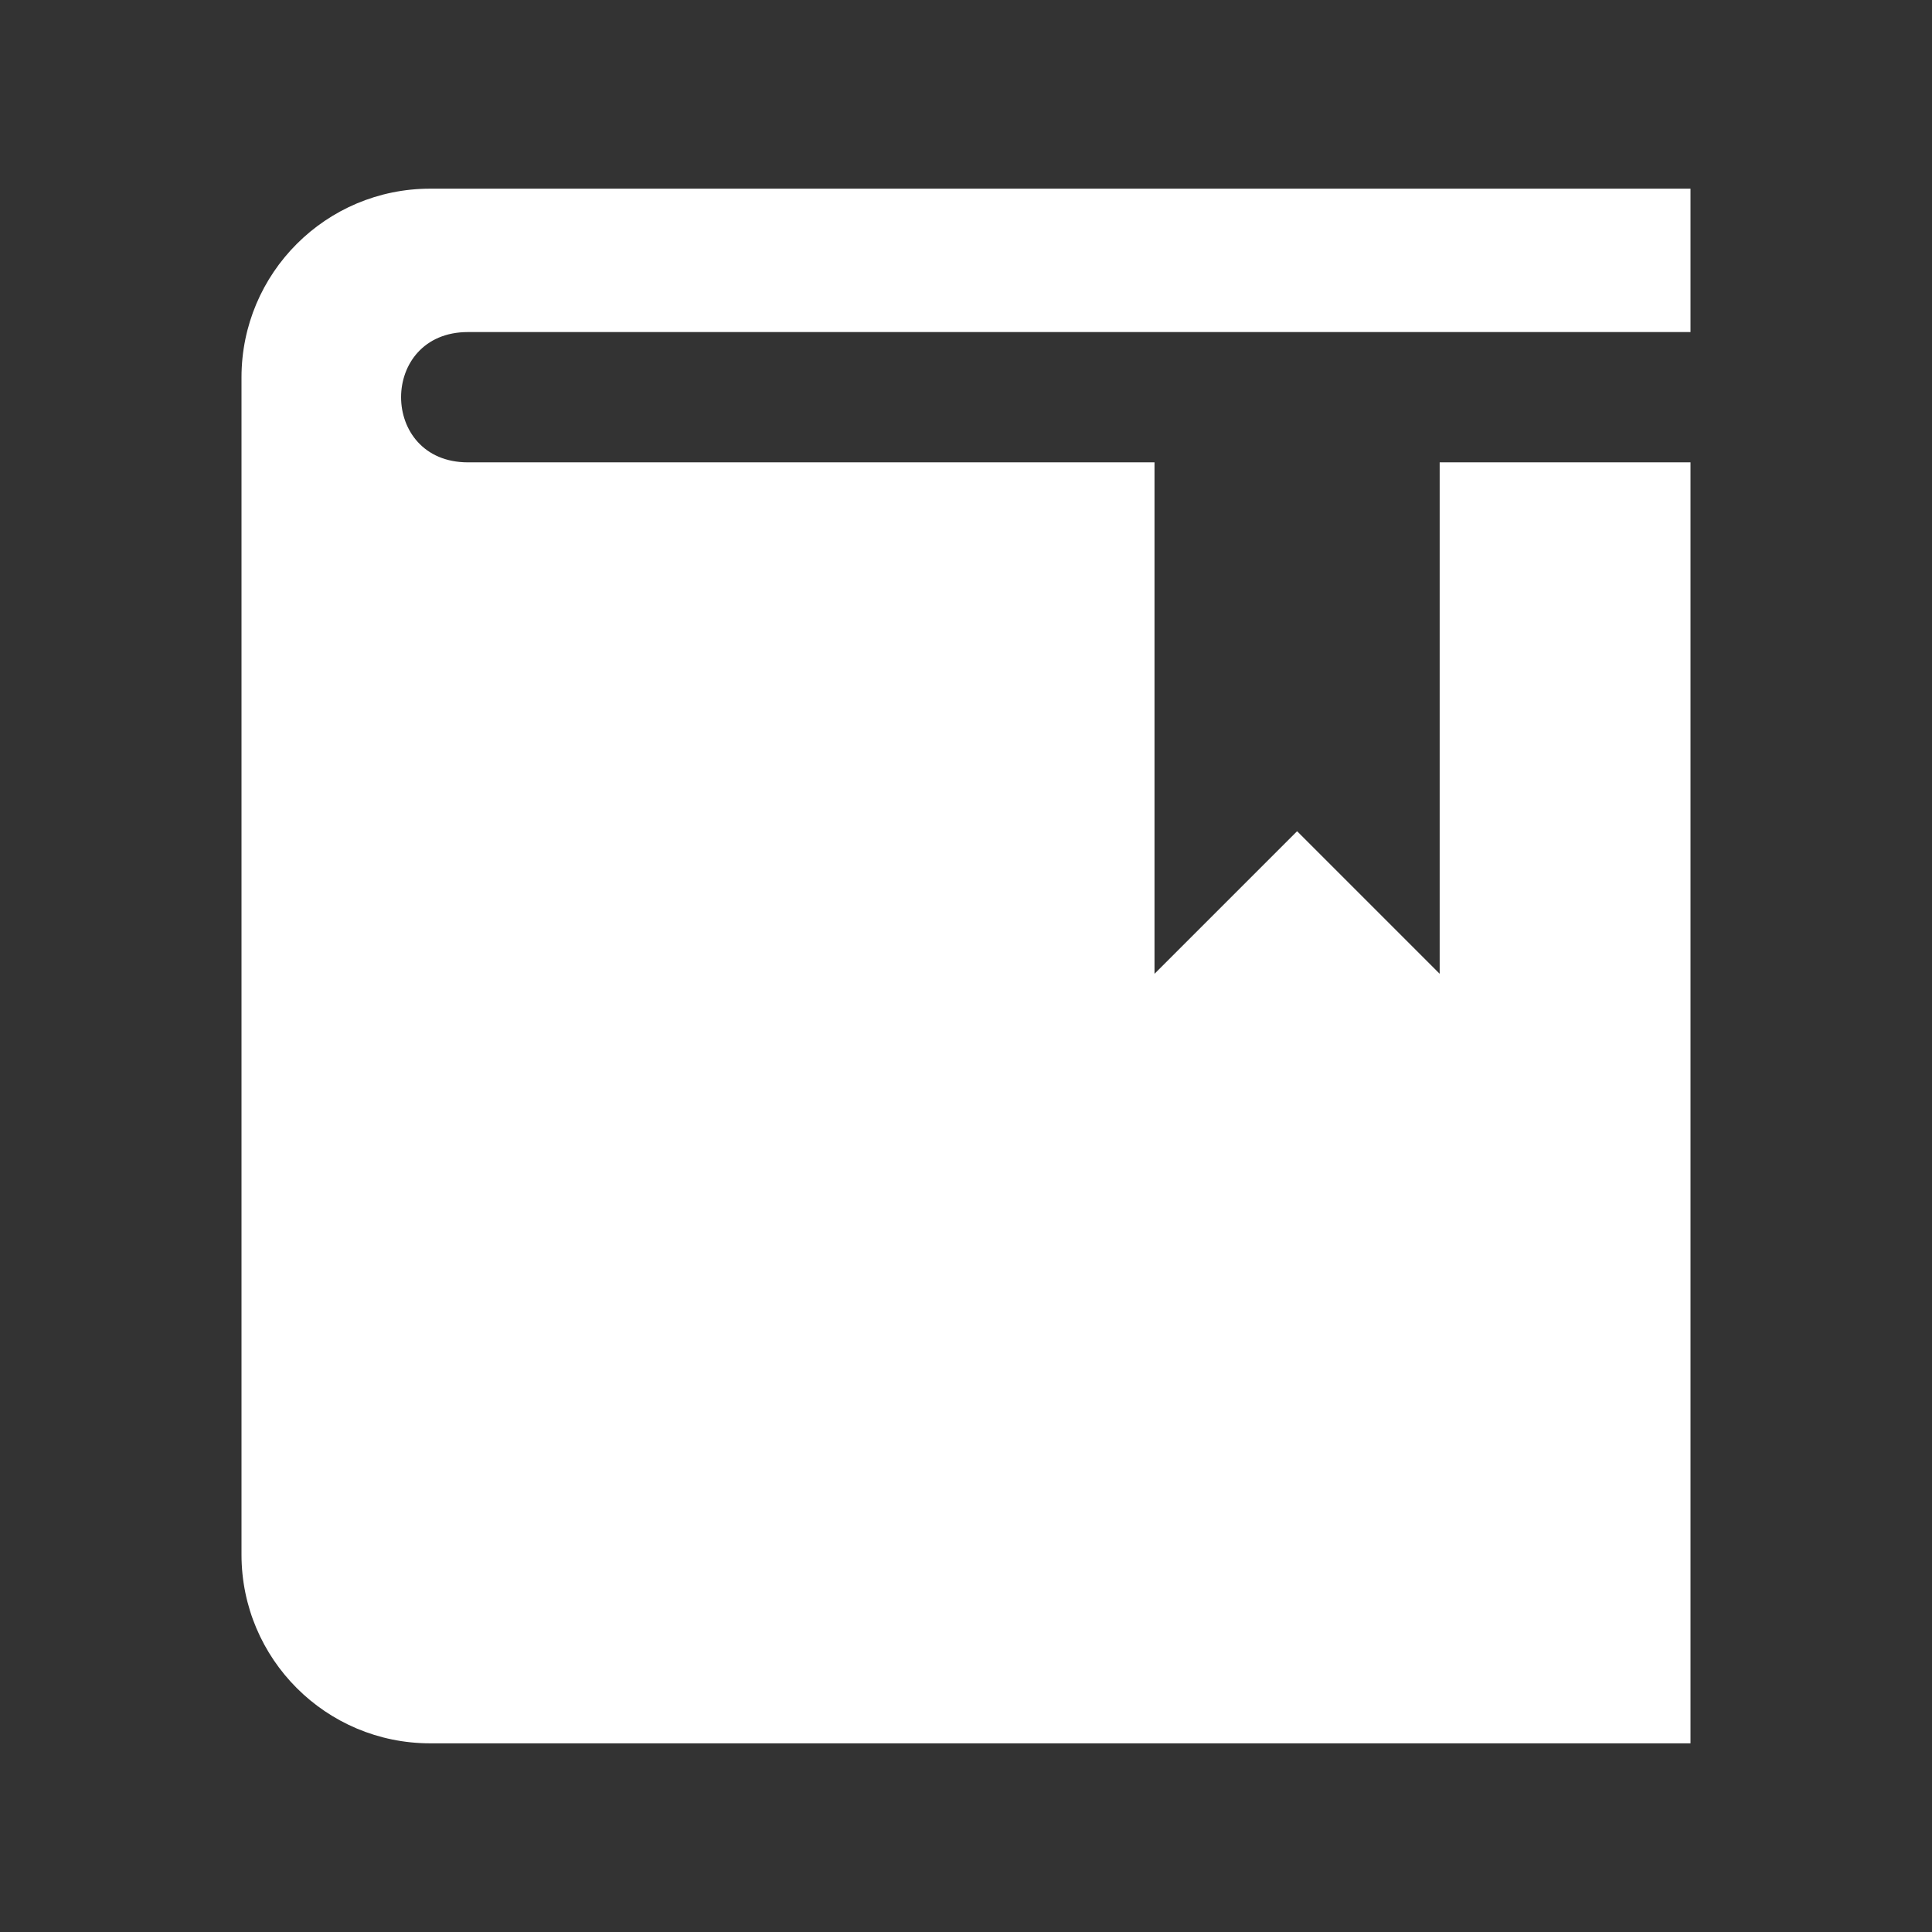 <?xml version="1.0" encoding="utf-8"?>

<!-- The icon can be used freely in both personal and commercial projects with no attribution required, but always appreciated. 
You may NOT sub-license, resell, rent, redistribute or otherwise transfer the icon without express written permission from iconmonstr.com -->

<!DOCTYPE svg PUBLIC "-//W3C//DTD SVG 1.1//EN" "http://www.w3.org/Graphics/SVG/1.1/DTD/svg11.dtd">
<svg version="1.1" xmlns="http://www.w3.org/2000/svg" xmlns:xlink="http://www.w3.org/1999/xlink" x="0px" y="0px"
	 width="512px" height="512px" viewBox="0 0 512 512" enable-background="new 0 0 512 512" xml:space="preserve">
<rect x="0" y="0" width="512" height="512" fill="#333333" stroke="none"/>
<path id="book-2-icon" fill="#FFFFFF" d="M448,50H114c-27.614,0-50,22.386-50,50v312c0,27.614,22.386,50,50,50h334V122.528c0,0-27.493,0-66.473,0
	v135.534l-37.783-37.784l-37.784,37.784V122.528c-83.246,0-173.716,0-181.96,0c-23.611,0-23.611-34.528,0-34.528
	c13.635,0,213.383,0,324,0V50z"/>
</svg>
